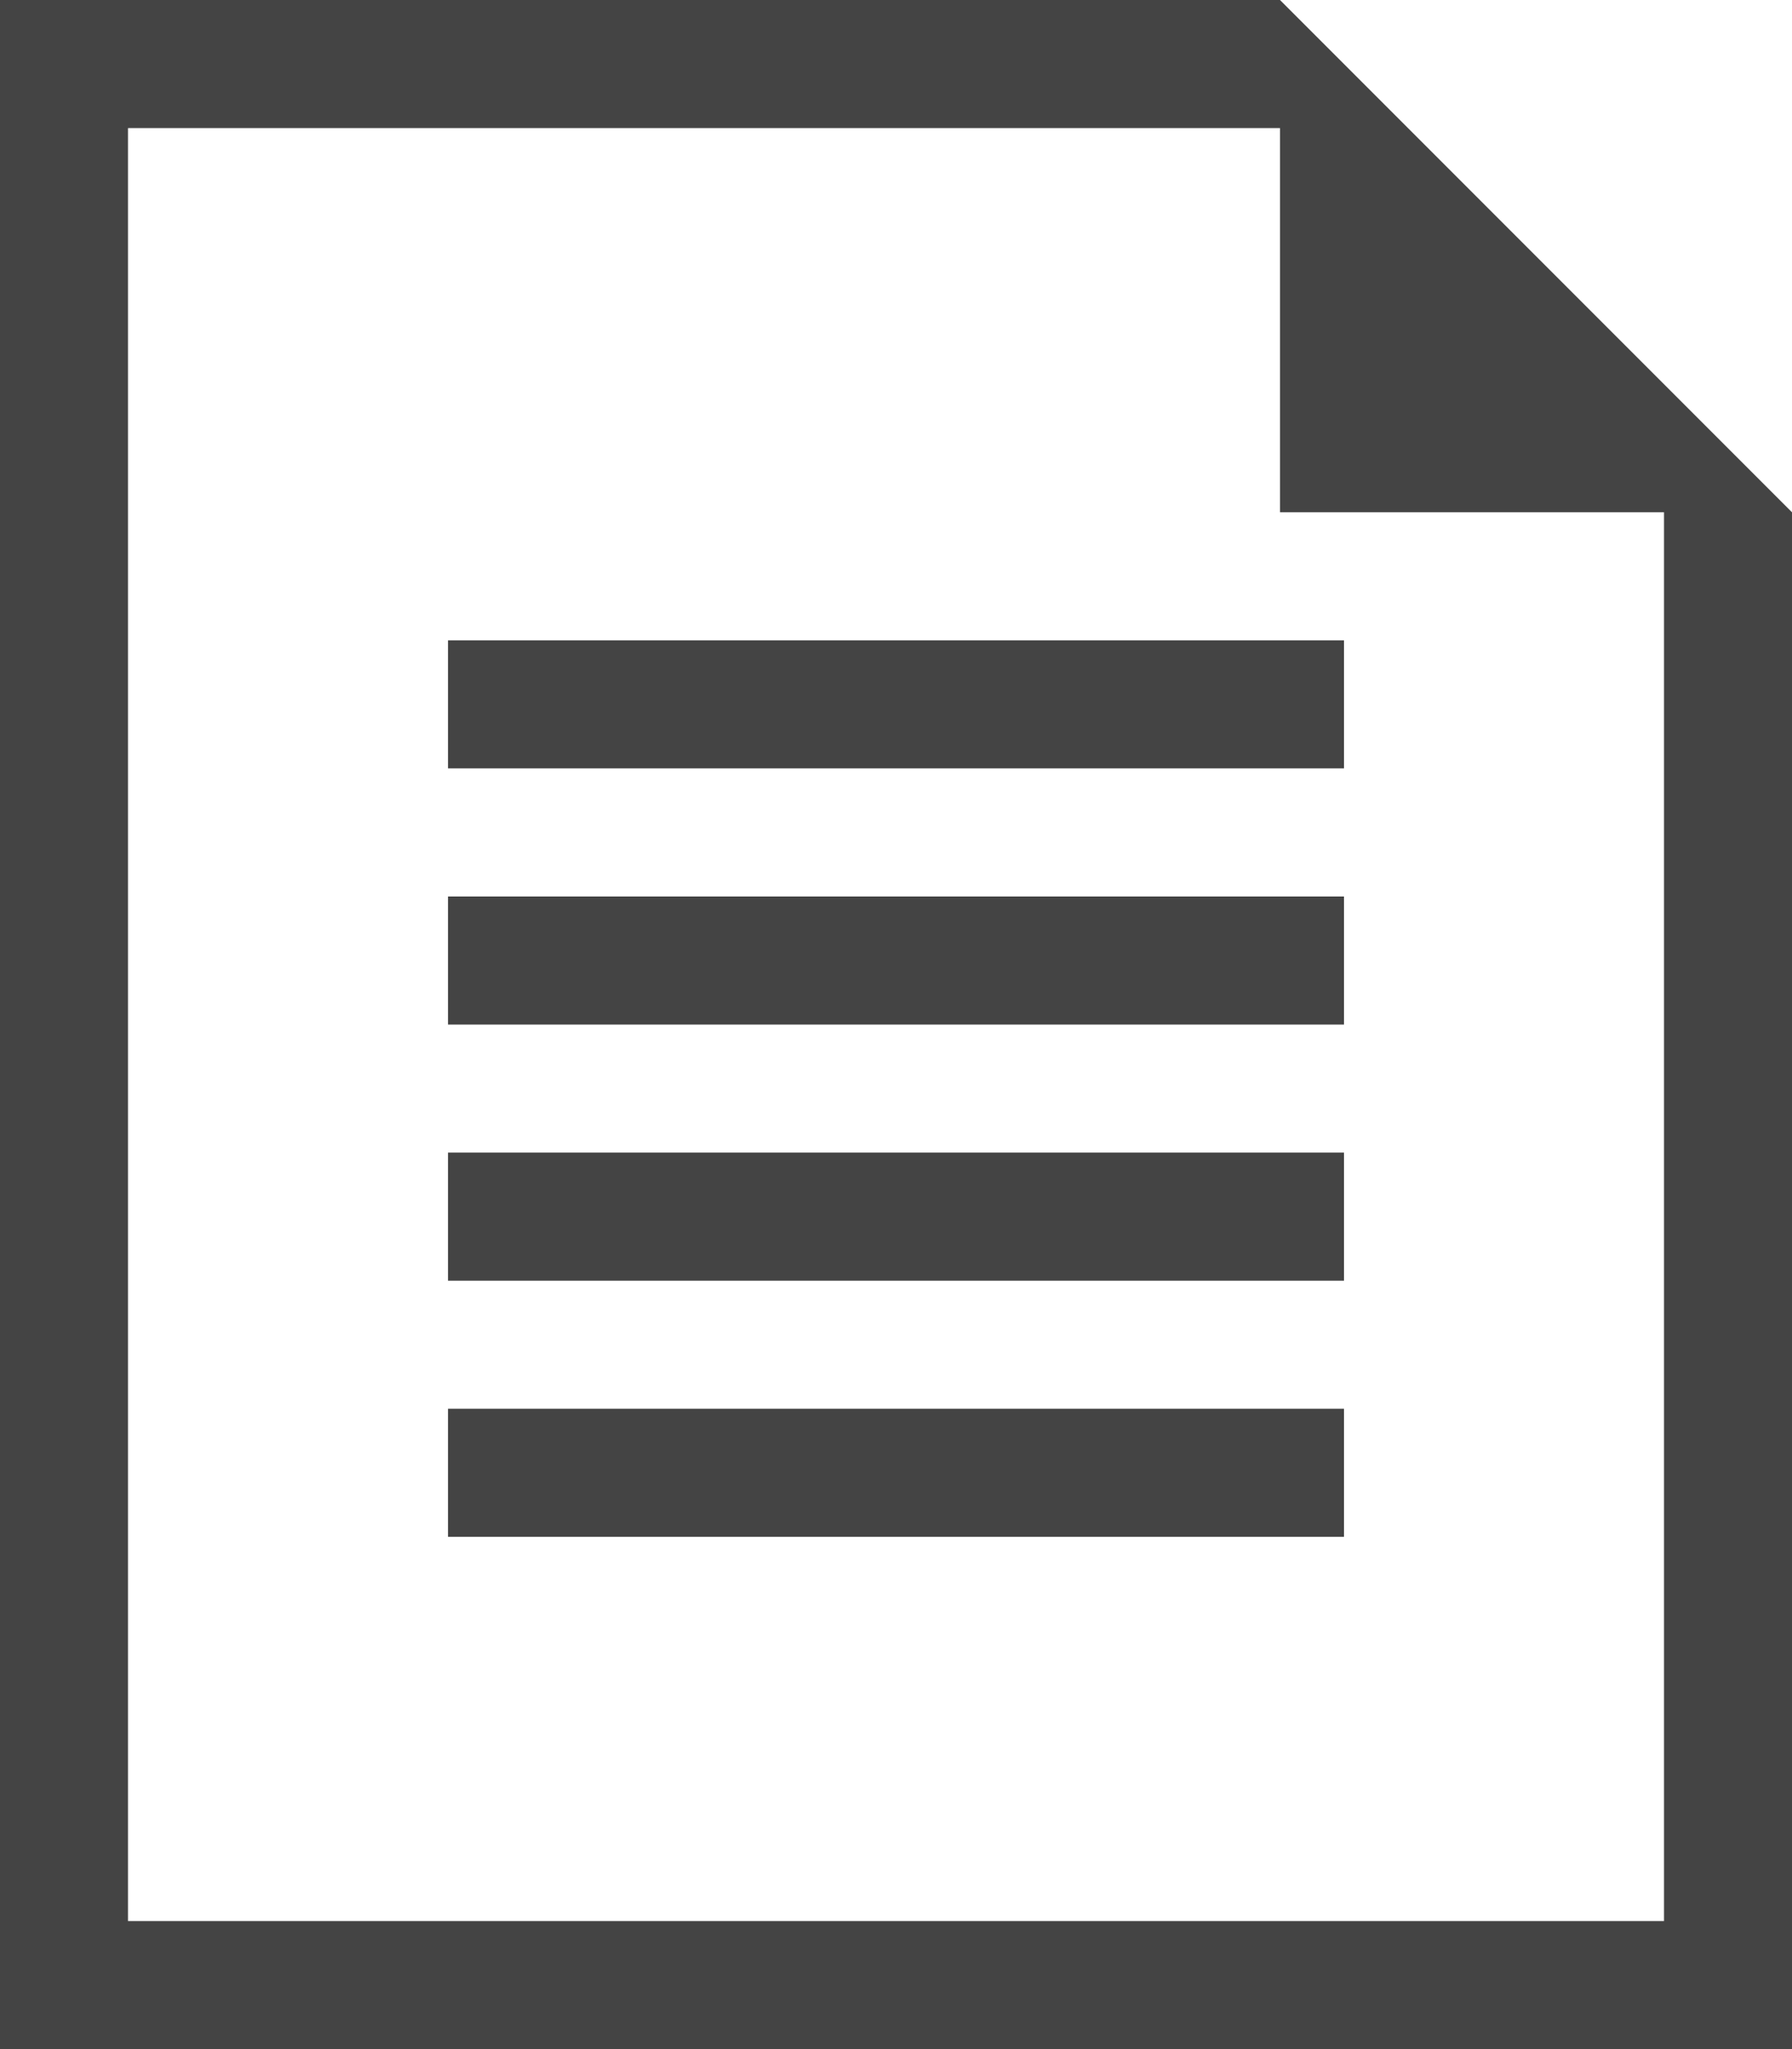 <svg xmlns="http://www.w3.org/2000/svg" width="28" height="32" viewBox="0 0 28 32"><path fill="#444" d="M20 0H0v32h28V8l-8-8zm6 30H2V2h18v6h6v22zM7 14h14v2H7zm0 4h14v2H7zm0 4h14v2H7zm0-12h14v2H7z"/></svg>
